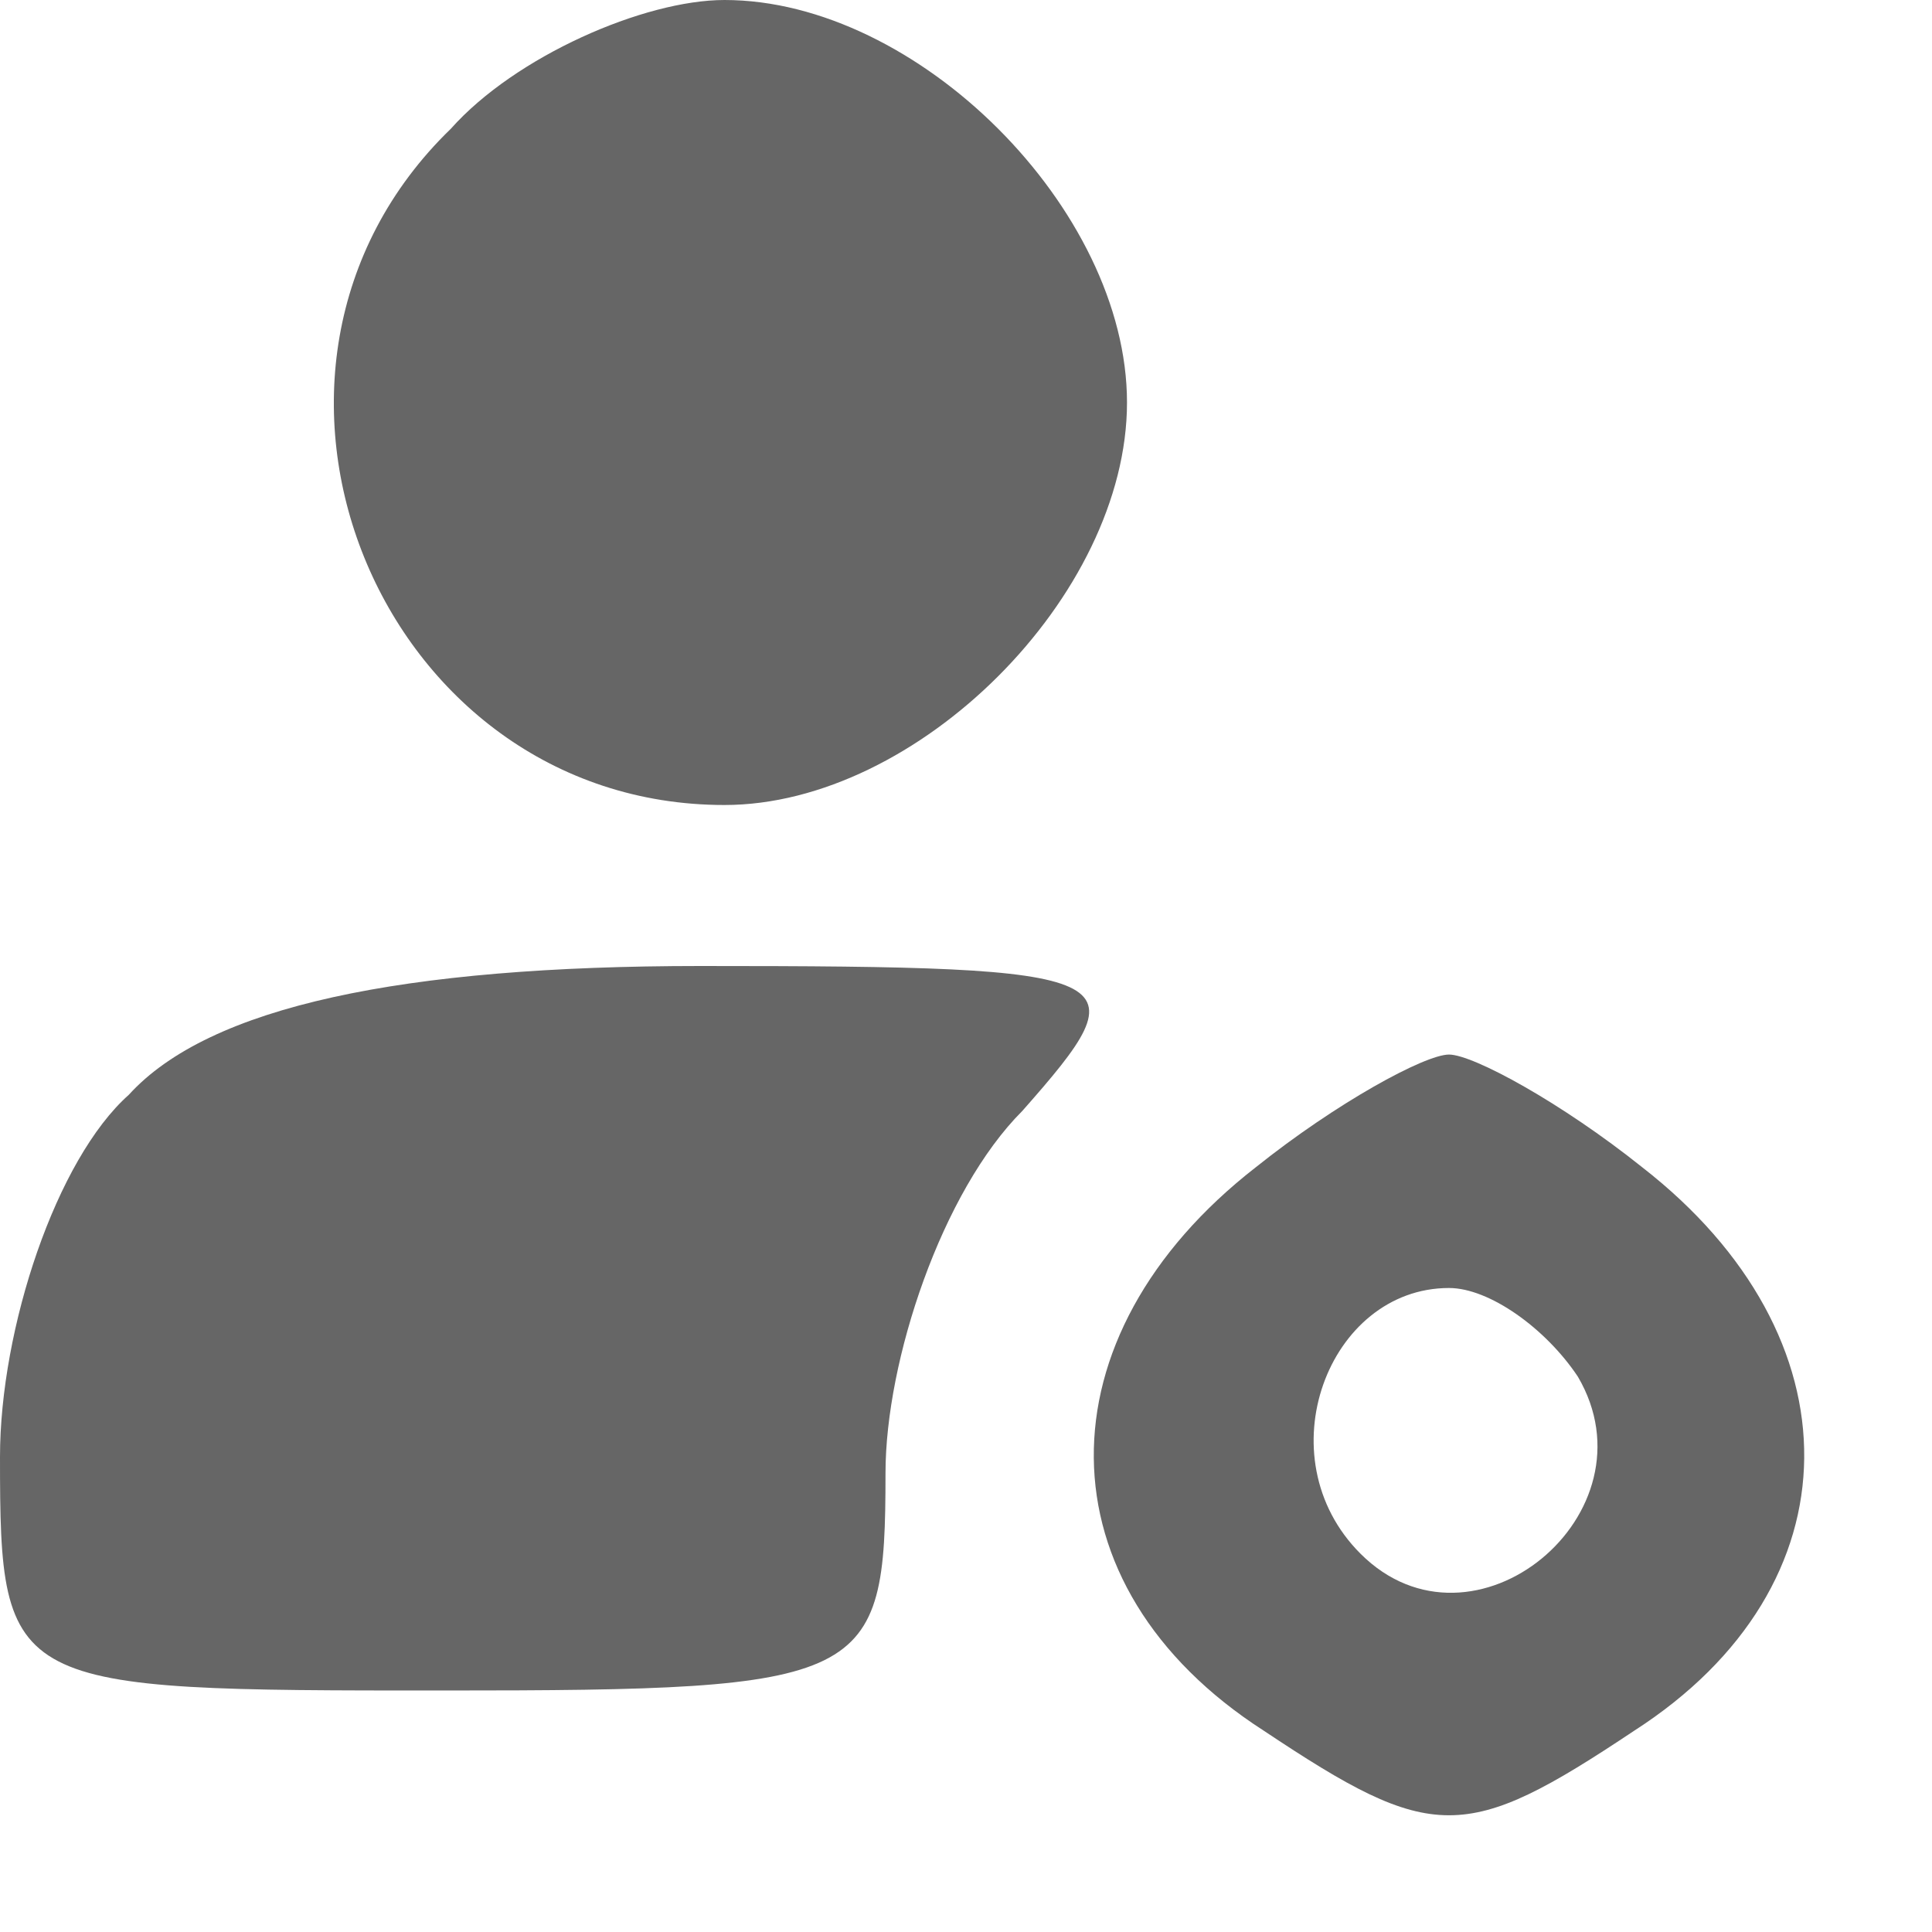 <?xml version="1.0" standalone="no"?>
<!DOCTYPE svg PUBLIC "-//W3C//DTD SVG 20010904//EN"
 "http://www.w3.org/TR/2001/REC-SVG-20010904/DTD/svg10.dtd">
<svg version="1.0" xmlns="http://www.w3.org/2000/svg"
 width="22" height="22" viewBox="0 0 24 24"
 preserveAspectRatio="xMidYMid meet">

<g transform="translate(0,24) scale(0.1,-0.1)"
fill="#666666" stroke="none">
<path d="M56 224 c-31 -30 -9 -84 34 -84 24 0 50 26 50 50 0 24 -26 50 -50 50
-10 0 -26 -7 -34 -16z"/>
<path d="M16 104 c-9 -8 -16 -29 -16 -45 0 -29 1 -29 55 -29 53 0 55 1 55 27
0 14 7 35 17 45 15 17 14 18 -40 18 -37 0 -61 -5 -71 -16z"/>
<path d="M156 95 c-27 -21 -27 -52 1 -70 21 -14 25 -14 46 0 28 18 28 49 1 70
-10 8 -21 14 -24 14 -3 0 -14 -6 -24 -14z m40 -26 c10 -17 -13 -36 -27 -22
-12 12 -4 33 11 33 5 0 12 -5 16 -11z"/>
</g>
</svg>
